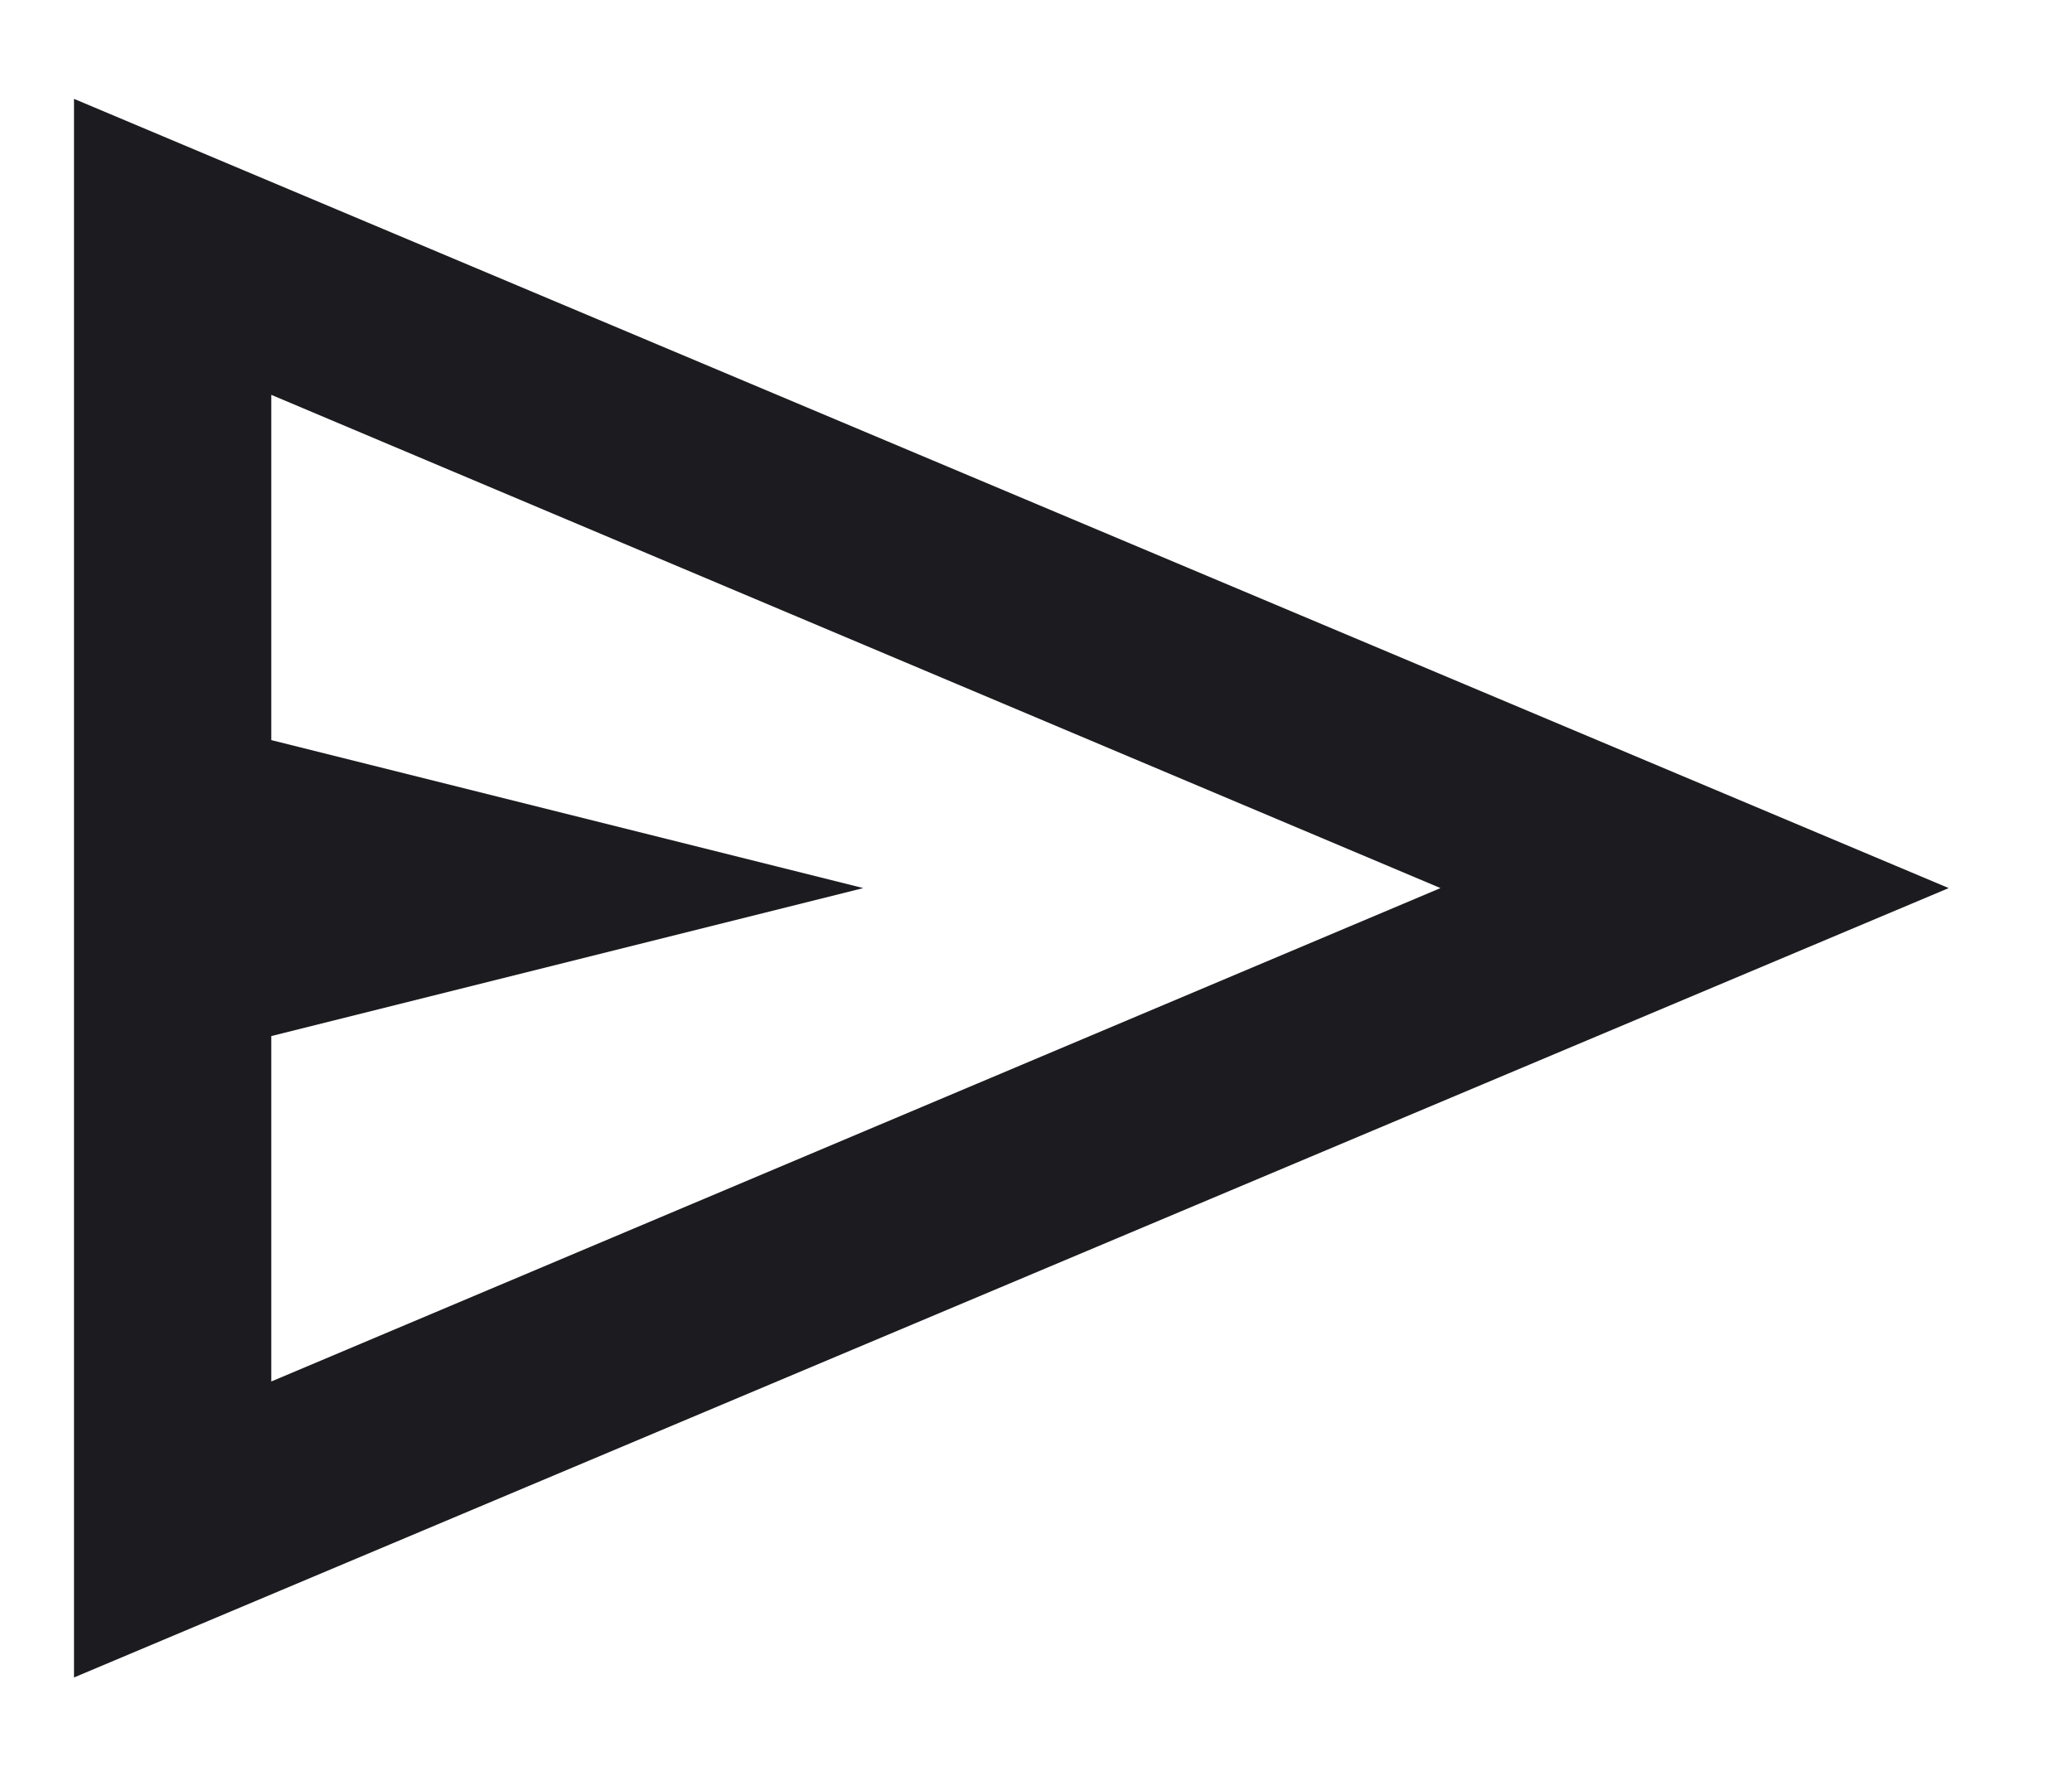 <svg width="14" height="12" viewBox="0 0 14 12" fill="none" xmlns="http://www.w3.org/2000/svg">
<path d="M0.5 11.335V0.668L13.167 6.001L0.5 11.335ZM1.833 9.335L9.733 6.001L1.833 2.668V5.001L5.833 6.001L1.833 7.001V9.335Z" fill="#1C1B1F"/>
</svg>
